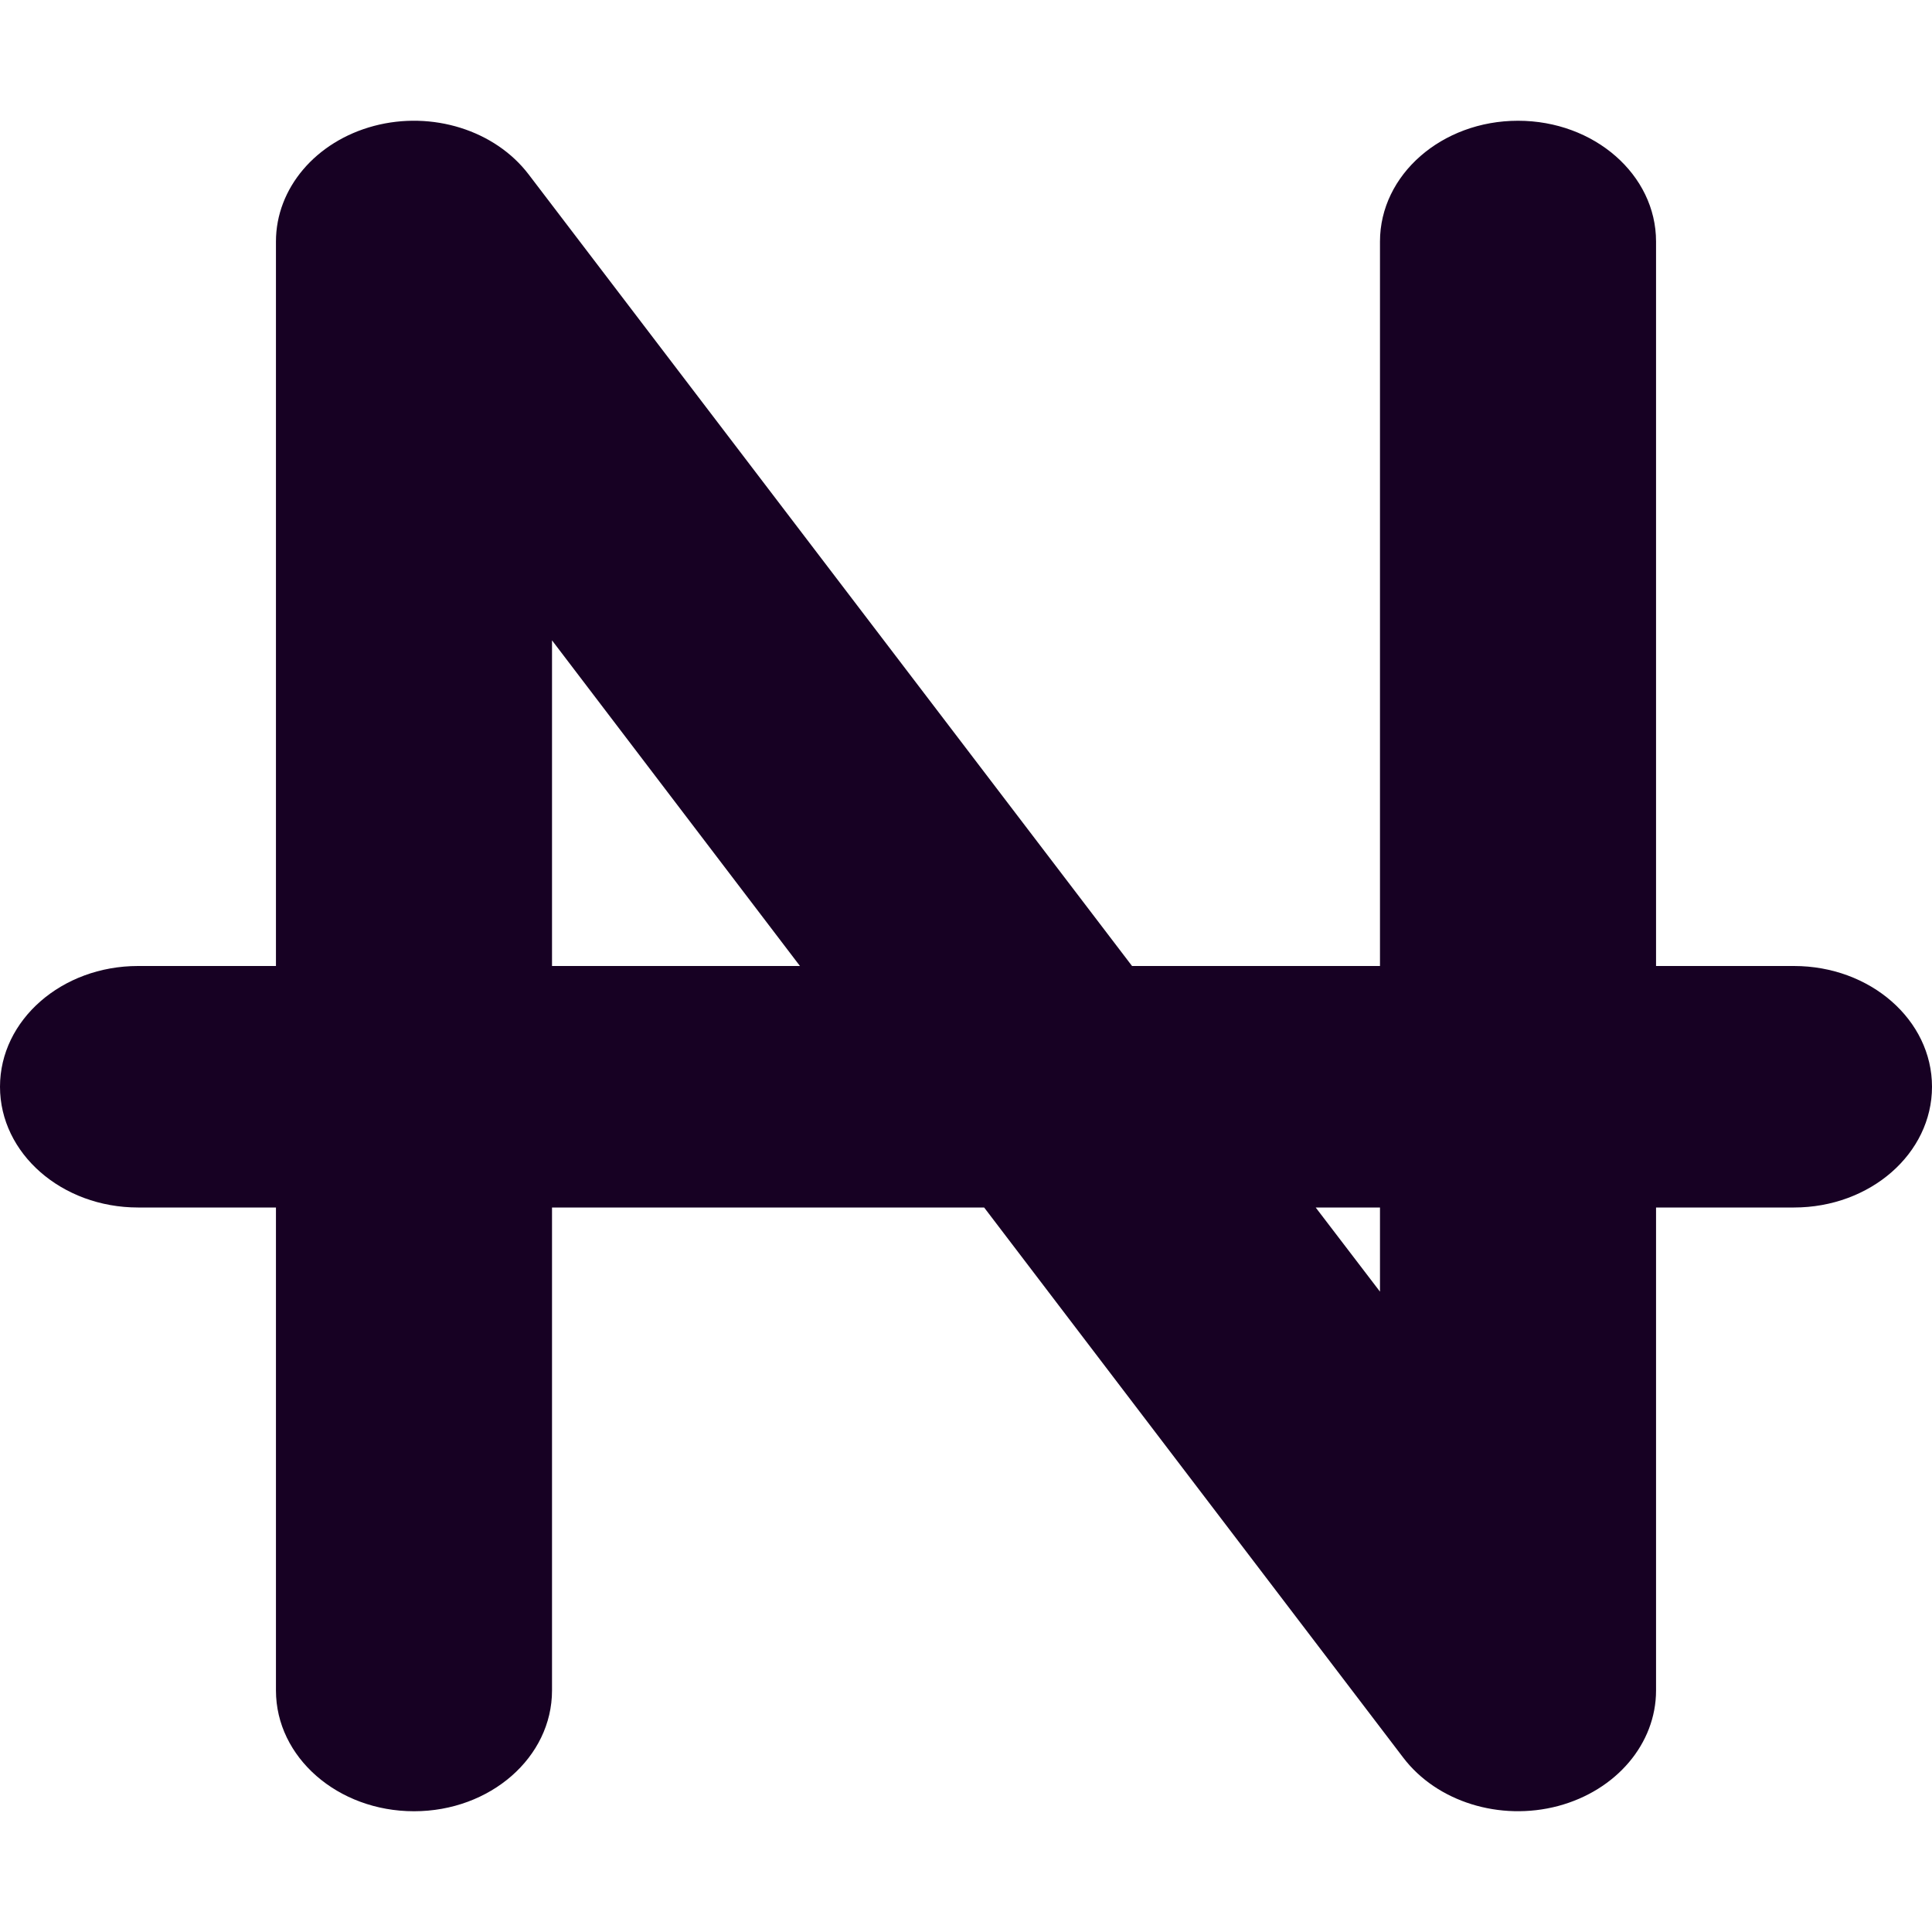 <svg width="18" height="18" viewBox="0 0 18 18" fill="none" xmlns="http://www.w3.org/2000/svg">
<g clip-path="url(#clip0_18255_308)">
<path d="M10.547 9H12.857V2.25C12.857 1.629 13.432 1.125 14.143 1.125C14.854 1.125 15.429 1.629 15.429 2.25V9H16.714C17.425 9 18 9.503 18 10.125C18 10.747 17.425 11.25 16.714 11.25H15.429V15.75C15.429 16.245 15.059 16.681 14.517 16.826C13.974 16.97 13.387 16.787 13.074 16.376L9.169 11.25H5.143V15.75C5.143 16.372 4.568 16.875 3.857 16.875C3.147 16.875 2.571 16.372 2.571 15.75V11.25H1.286C0.576 11.25 0 10.747 0 10.125C0 9.503 0.576 9 1.286 9H2.571V2.25C2.571 1.754 2.942 1.317 3.485 1.173C4.026 1.03 4.612 1.213 4.926 1.626L10.547 9ZM12.258 11.25L12.857 12.034V11.25H12.258ZM7.453 9L5.143 5.966V9H7.453Z" fill="#170123"/>
</g>
<defs>
<clipPath id="clip0_18255_308">
<rect width="18" height="18" fill="white"/>
</clipPath>
</defs>
</svg>
